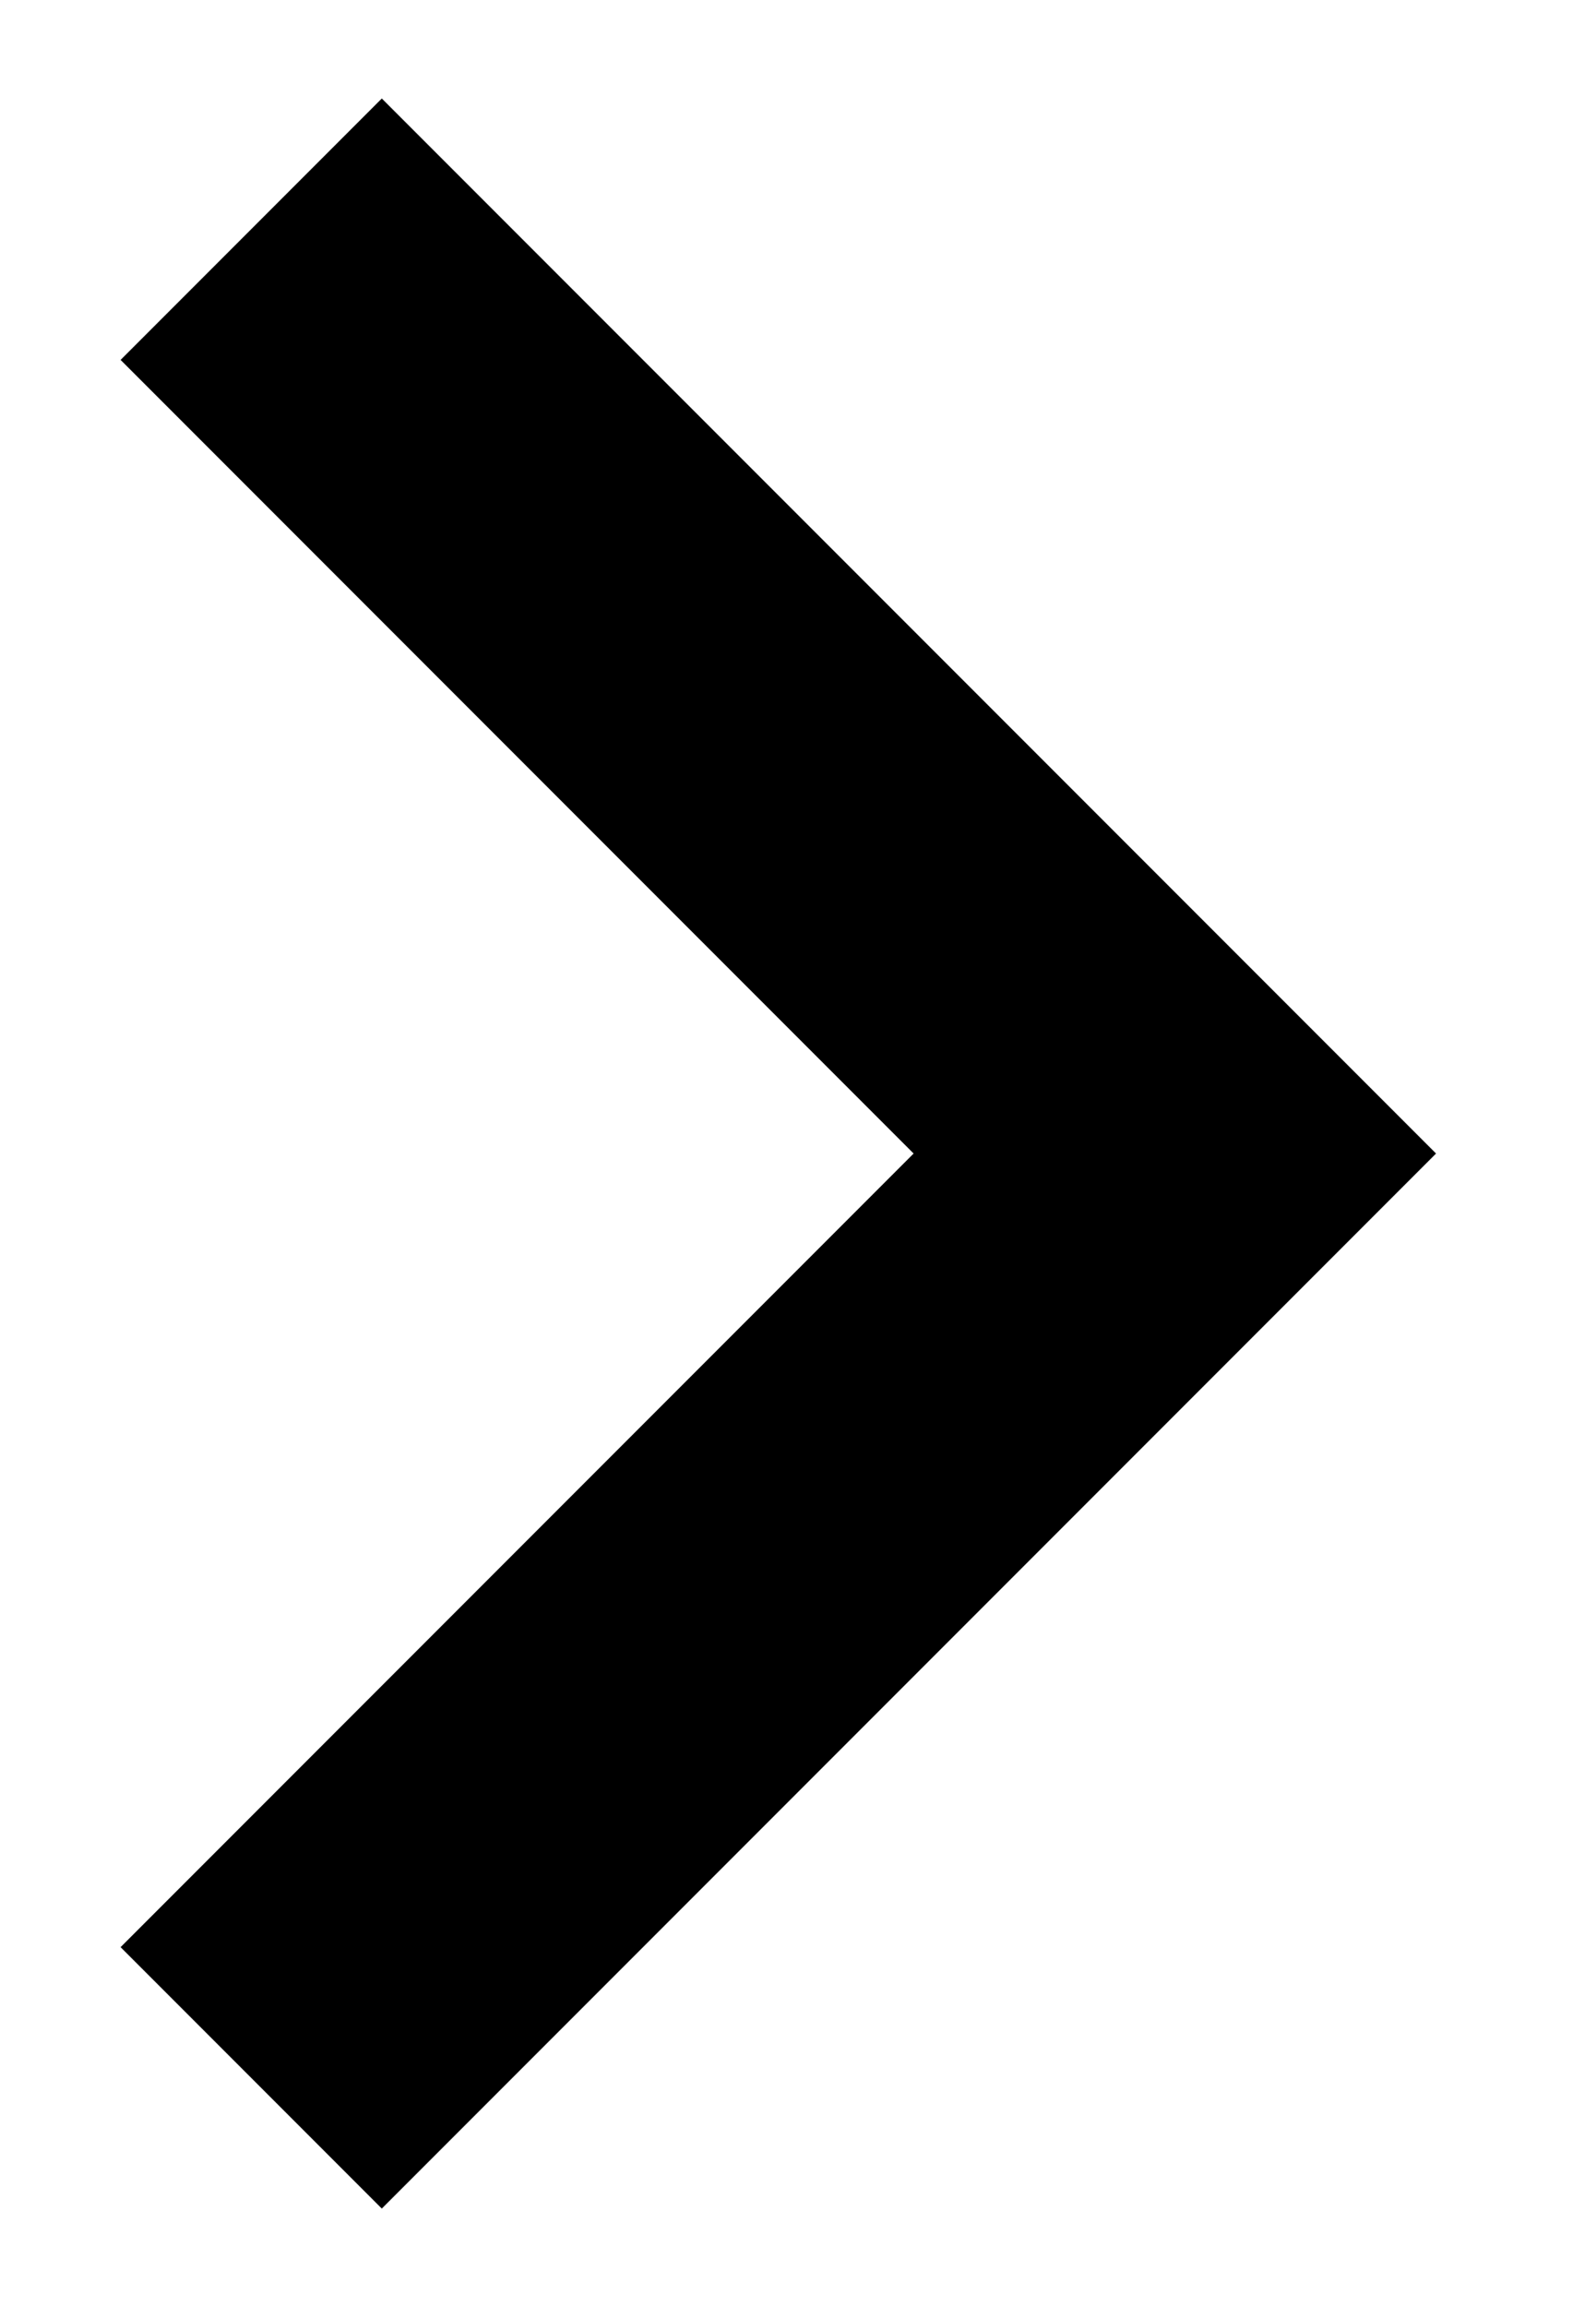 <svg width="9" height="13" viewBox="0 0 9 13" fill="none" xmlns="http://www.w3.org/2000/svg">
<path d="M2.153 0.555L8.098 6.5L2.153 12.445L0.68 10.972L5.152 6.5L0.68 2.028L2.153 0.555Z" fill="black"/>
</svg>
